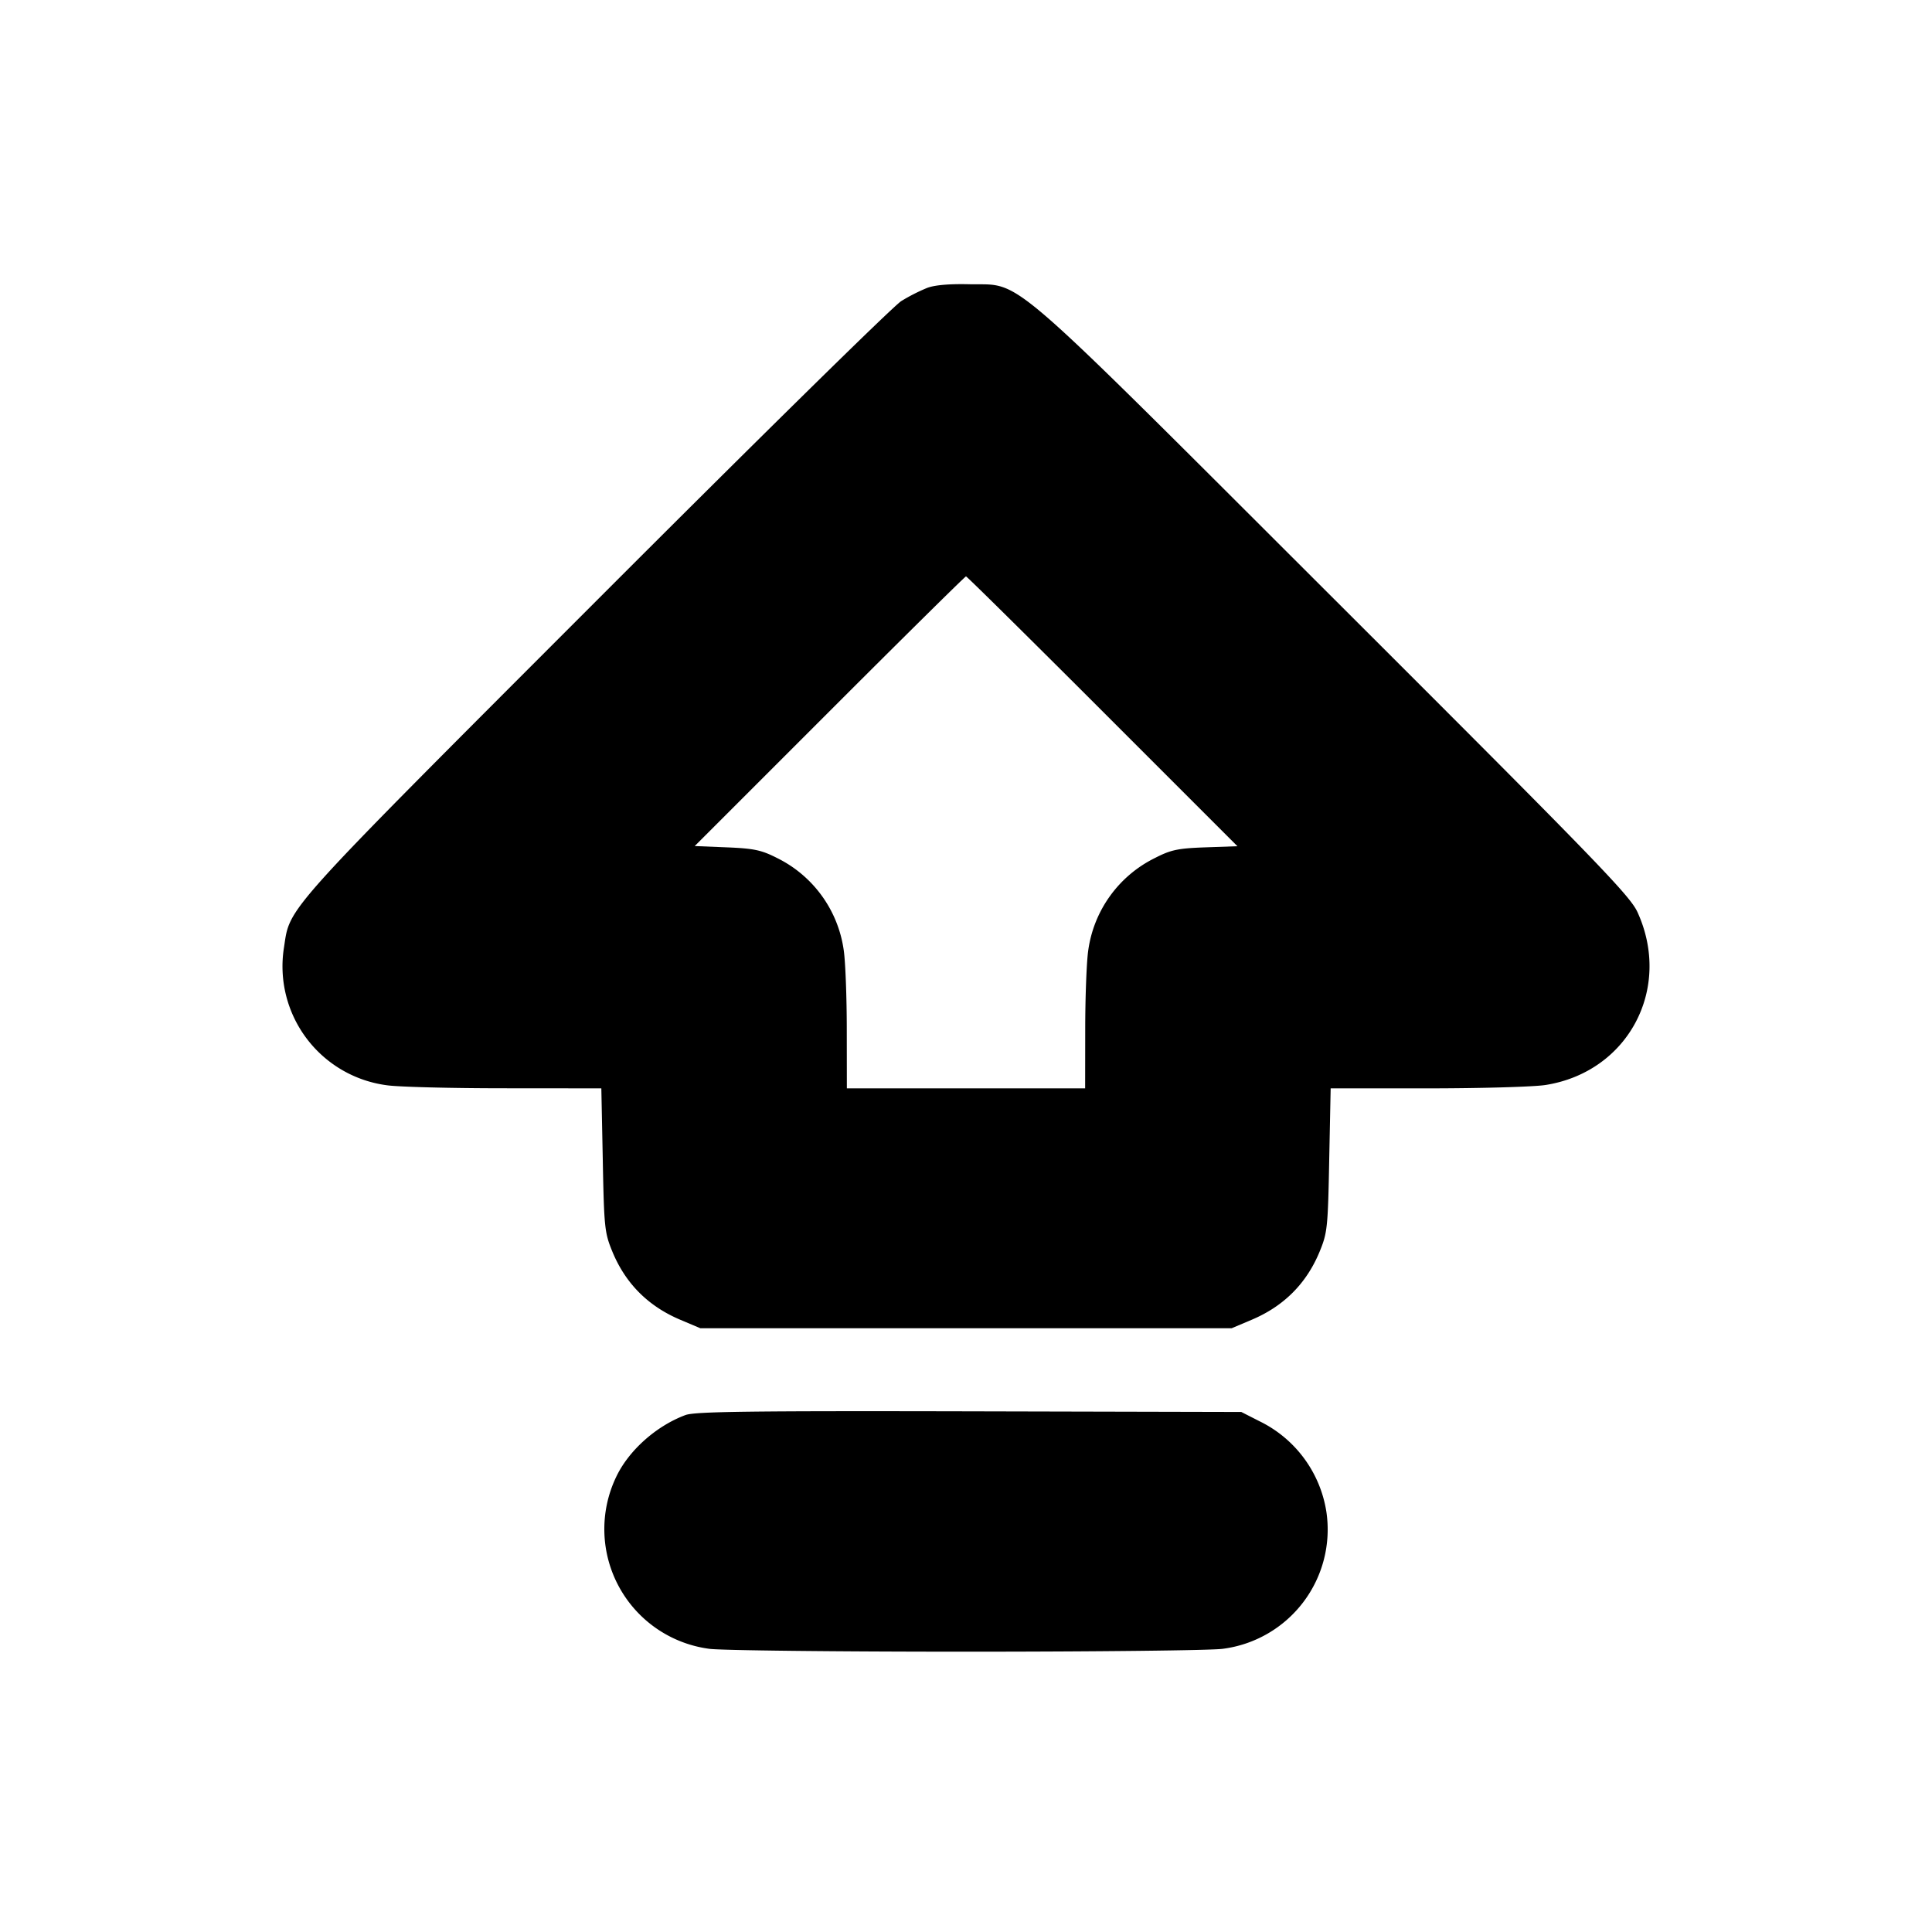 <svg xmlns="http://www.w3.org/2000/svg" width="24" height="24" fill="none" stroke="currentColor" stroke-linecap="round" stroke-linejoin="round" stroke-width="3"><path fill="#000" fill-rule="evenodd" stroke="none" d="M11.516 3.577a2.3 2.3 0 0 0-.32.163c-.097.059-1.806 1.74-3.798 3.734-3.916 3.919-3.792 3.782-3.87 4.294a1.49 1.49 0 0 0 1.282 1.714c.138.02.792.037 1.455.037l1.205.001.018.89c.016.842.023.904.119 1.138q.245.594.845.847l.248.105h6.6l.248-.105q.6-.253.845-.847c.096-.234.103-.296.119-1.138l.018-.89h1.205c.663 0 1.322-.019 1.465-.042 1.025-.162 1.575-1.196 1.142-2.146-.094-.207-.502-.628-3.774-3.895-4.165-4.158-3.854-3.89-4.528-3.906-.246-.006-.431.01-.524.046m2.18 5.259 1.676 1.676-.396.014c-.341.012-.428.03-.624.13a1.51 1.51 0 0 0-.834 1.154c-.02.138-.037.578-.037.98l-.001.73h-2.96l-.001-.73c0-.402-.017-.842-.037-.98a1.51 1.51 0 0 0-.832-1.153c-.193-.098-.285-.117-.623-.131l-.397-.016 1.675-1.675C11.226 7.914 11.989 7.16 12 7.16s.774.754 1.696 1.676m-5.18 8.742c-.366.136-.71.444-.864.774a1.5 1.5 0 0 0 1.158 2.13c.138.02 1.573.036 3.19.036s3.052-.016 3.19-.036a1.494 1.494 0 0 0 1.287-1.7 1.51 1.51 0 0 0-.829-1.126l-.228-.116-3.38-.008c-2.742-.006-3.407.003-3.524.046"/></svg>